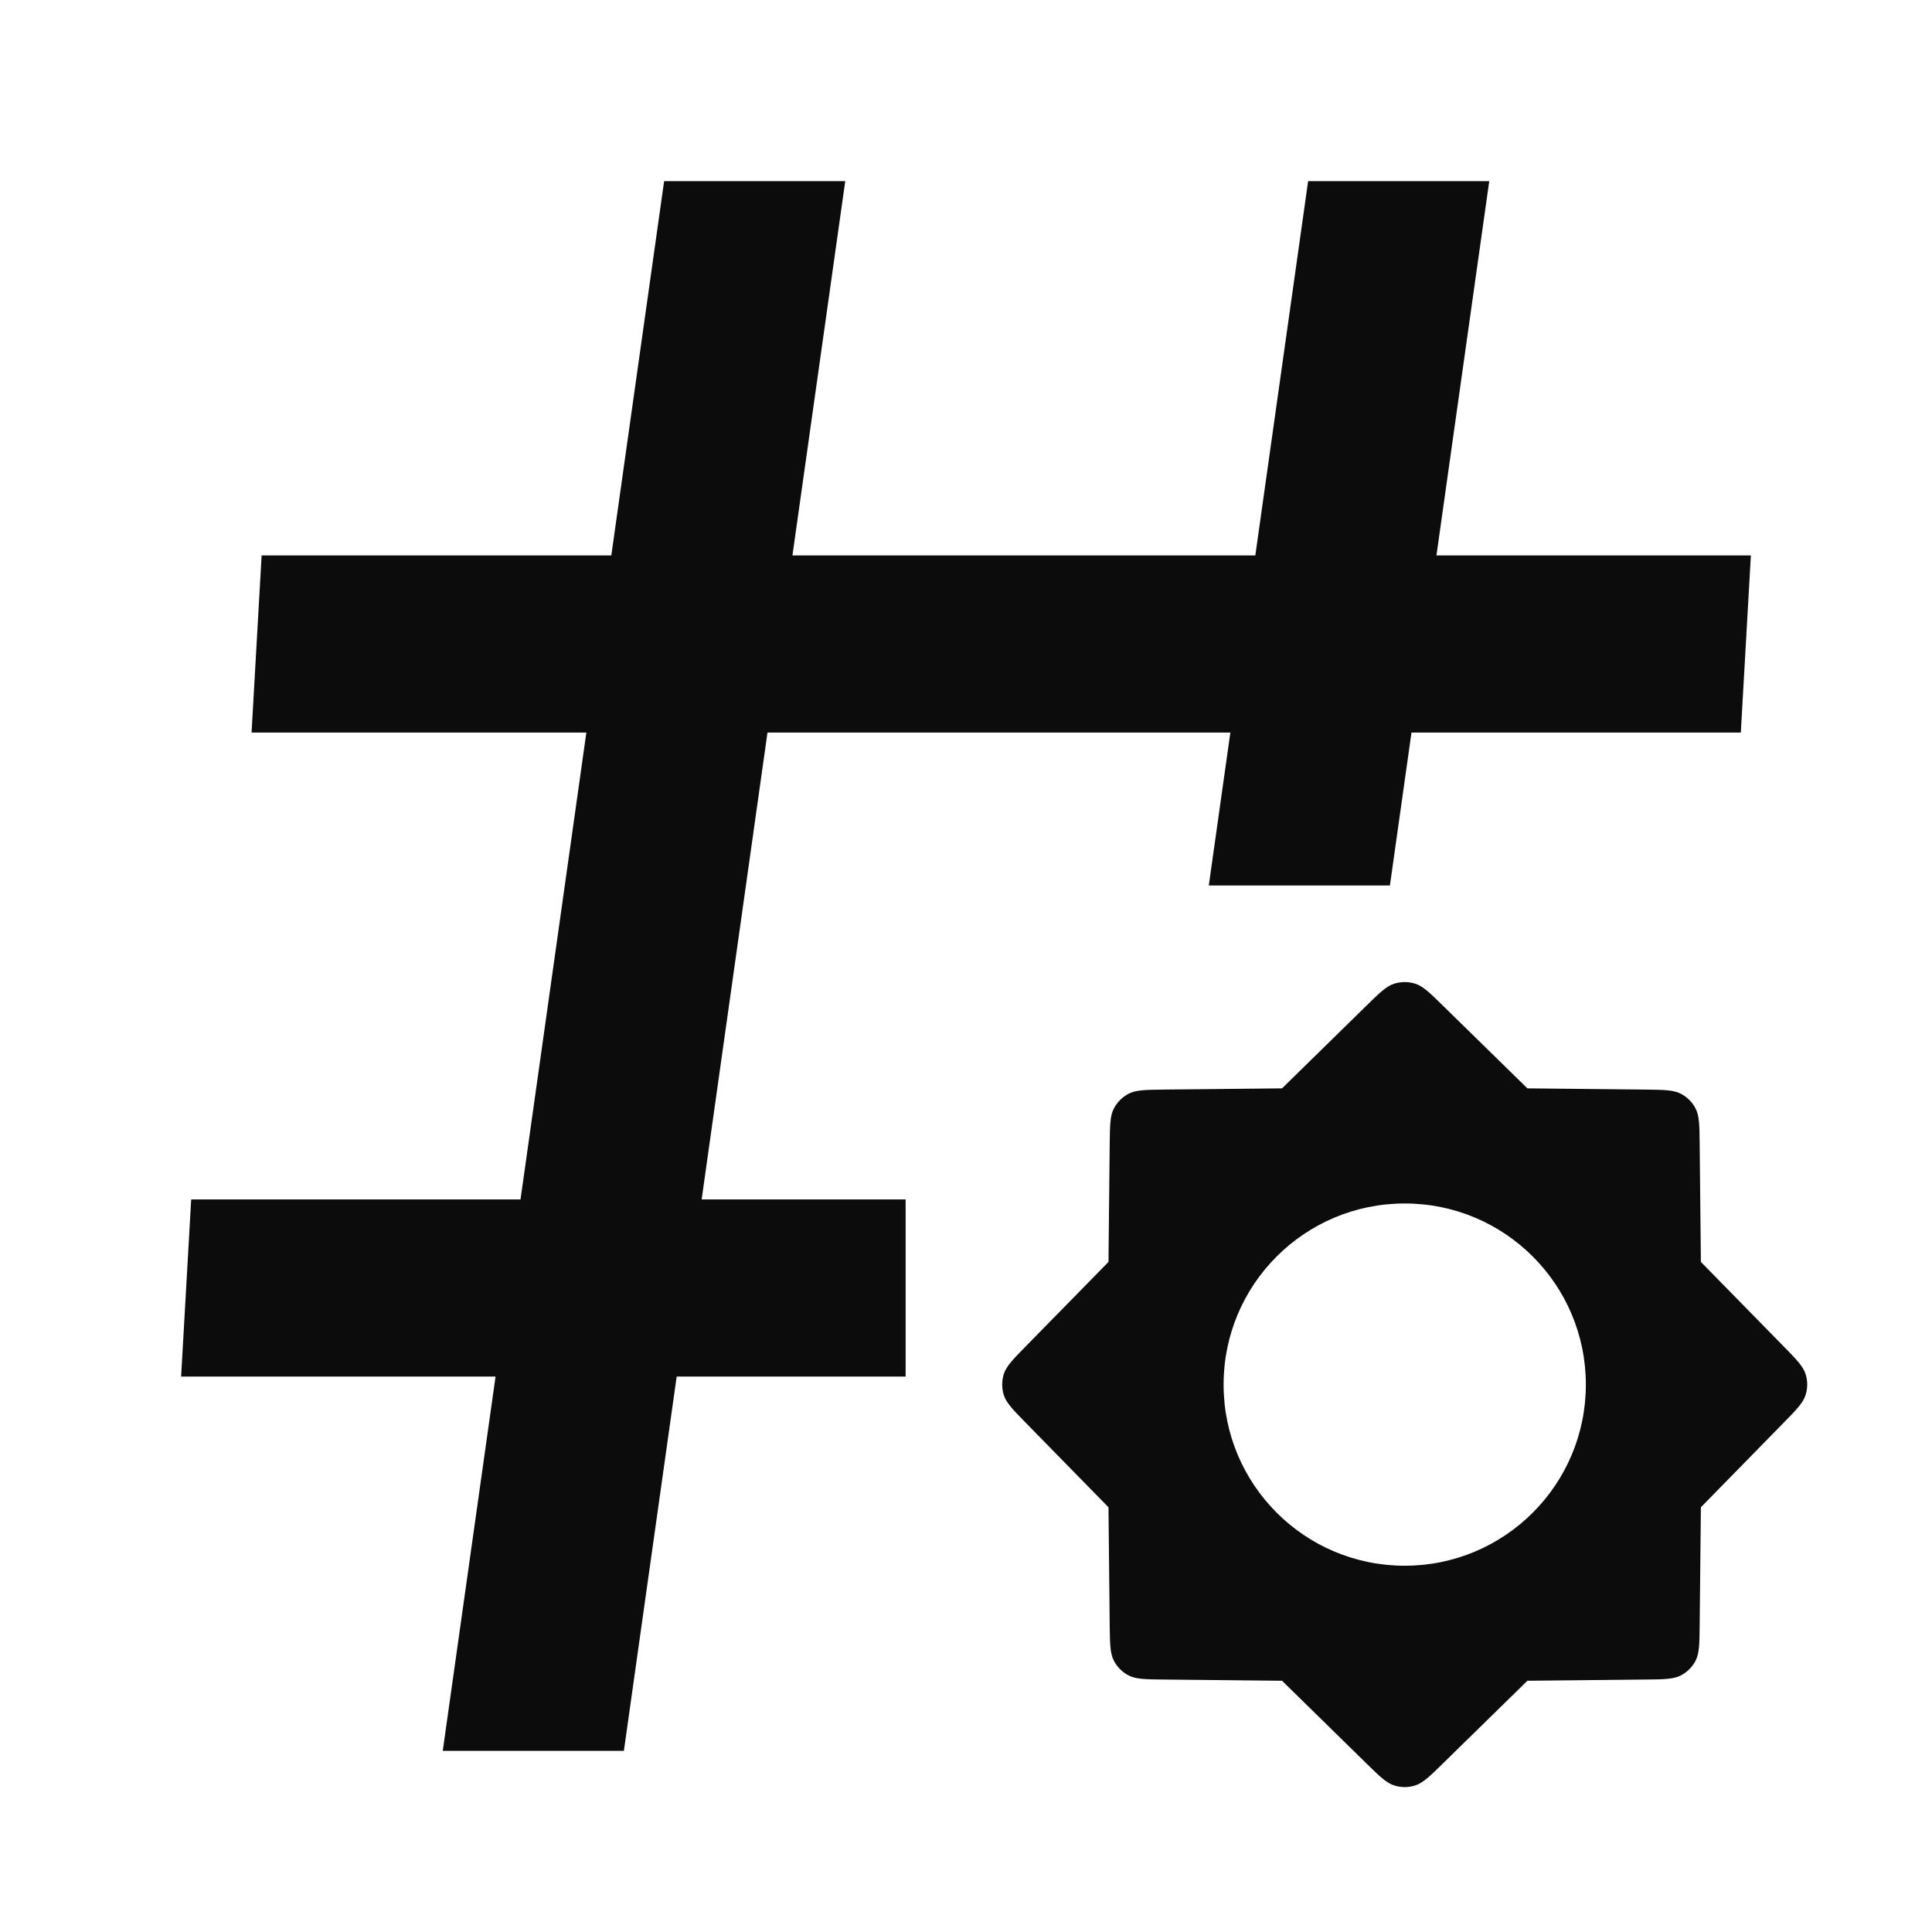 <svg width="24" height="24" viewBox="0 0 24 24" fill="none" xmlns="http://www.w3.org/2000/svg">
<path d="M10.5 2.25L9.844 6.9H15.594L16.25 2.25H18.5L17.844 6.9H21.75L21.625 9.1H17.534L17.266 11H15.016L15.284 9.1H9.534L8.716 14.9H11.25V17.1H8.406L7.75 21.75H5.5L6.156 17.1H2.25L2.375 14.9H6.466L7.284 9.1H3.125L3.25 6.9H7.594L8.25 2.25H10.5Z" fill="#0C0C0C"/>
<path fill-rule="evenodd" clip-rule="evenodd" d="M17.318 12.22C17.221 12.251 17.136 12.334 16.967 12.5L15.926 13.52L14.468 13.535C14.231 13.538 14.112 13.539 14.022 13.586C13.942 13.627 13.877 13.692 13.836 13.772C13.789 13.862 13.788 13.981 13.785 14.218L13.77 15.676L12.75 16.717C12.584 16.886 12.501 16.971 12.47 17.068C12.443 17.154 12.443 17.246 12.47 17.331C12.501 17.428 12.584 17.513 12.75 17.682L13.77 18.724L13.785 20.182C13.788 20.419 13.789 20.537 13.836 20.628C13.877 20.708 13.942 20.773 14.022 20.814C14.112 20.86 14.231 20.862 14.468 20.864L15.926 20.879L16.967 21.899C17.136 22.065 17.221 22.148 17.318 22.179C17.404 22.207 17.496 22.207 17.581 22.179C17.678 22.148 17.763 22.065 17.932 21.899L18.974 20.879L20.432 20.864C20.669 20.862 20.787 20.86 20.878 20.814C20.958 20.773 21.023 20.708 21.064 20.628C21.11 20.537 21.112 20.419 21.114 20.182L21.129 18.724L22.149 17.682C22.315 17.513 22.398 17.428 22.429 17.331C22.457 17.246 22.457 17.154 22.429 17.068C22.398 16.971 22.315 16.886 22.149 16.717L21.129 15.676L21.114 14.218C21.112 13.981 21.11 13.862 21.064 13.772C21.023 13.692 20.958 13.627 20.878 13.586C20.787 13.539 20.669 13.538 20.432 13.535L18.974 13.52L17.932 12.5C17.763 12.334 17.678 12.251 17.581 12.22C17.496 12.193 17.404 12.193 17.318 12.22ZM17.45 19.45C18.692 19.45 19.7 18.442 19.7 17.2C19.7 15.957 18.692 14.95 17.45 14.95C16.207 14.95 15.2 15.957 15.2 17.2C15.2 18.442 16.207 19.45 17.45 19.45Z" fill="#0C0C0C"/>
</svg>
